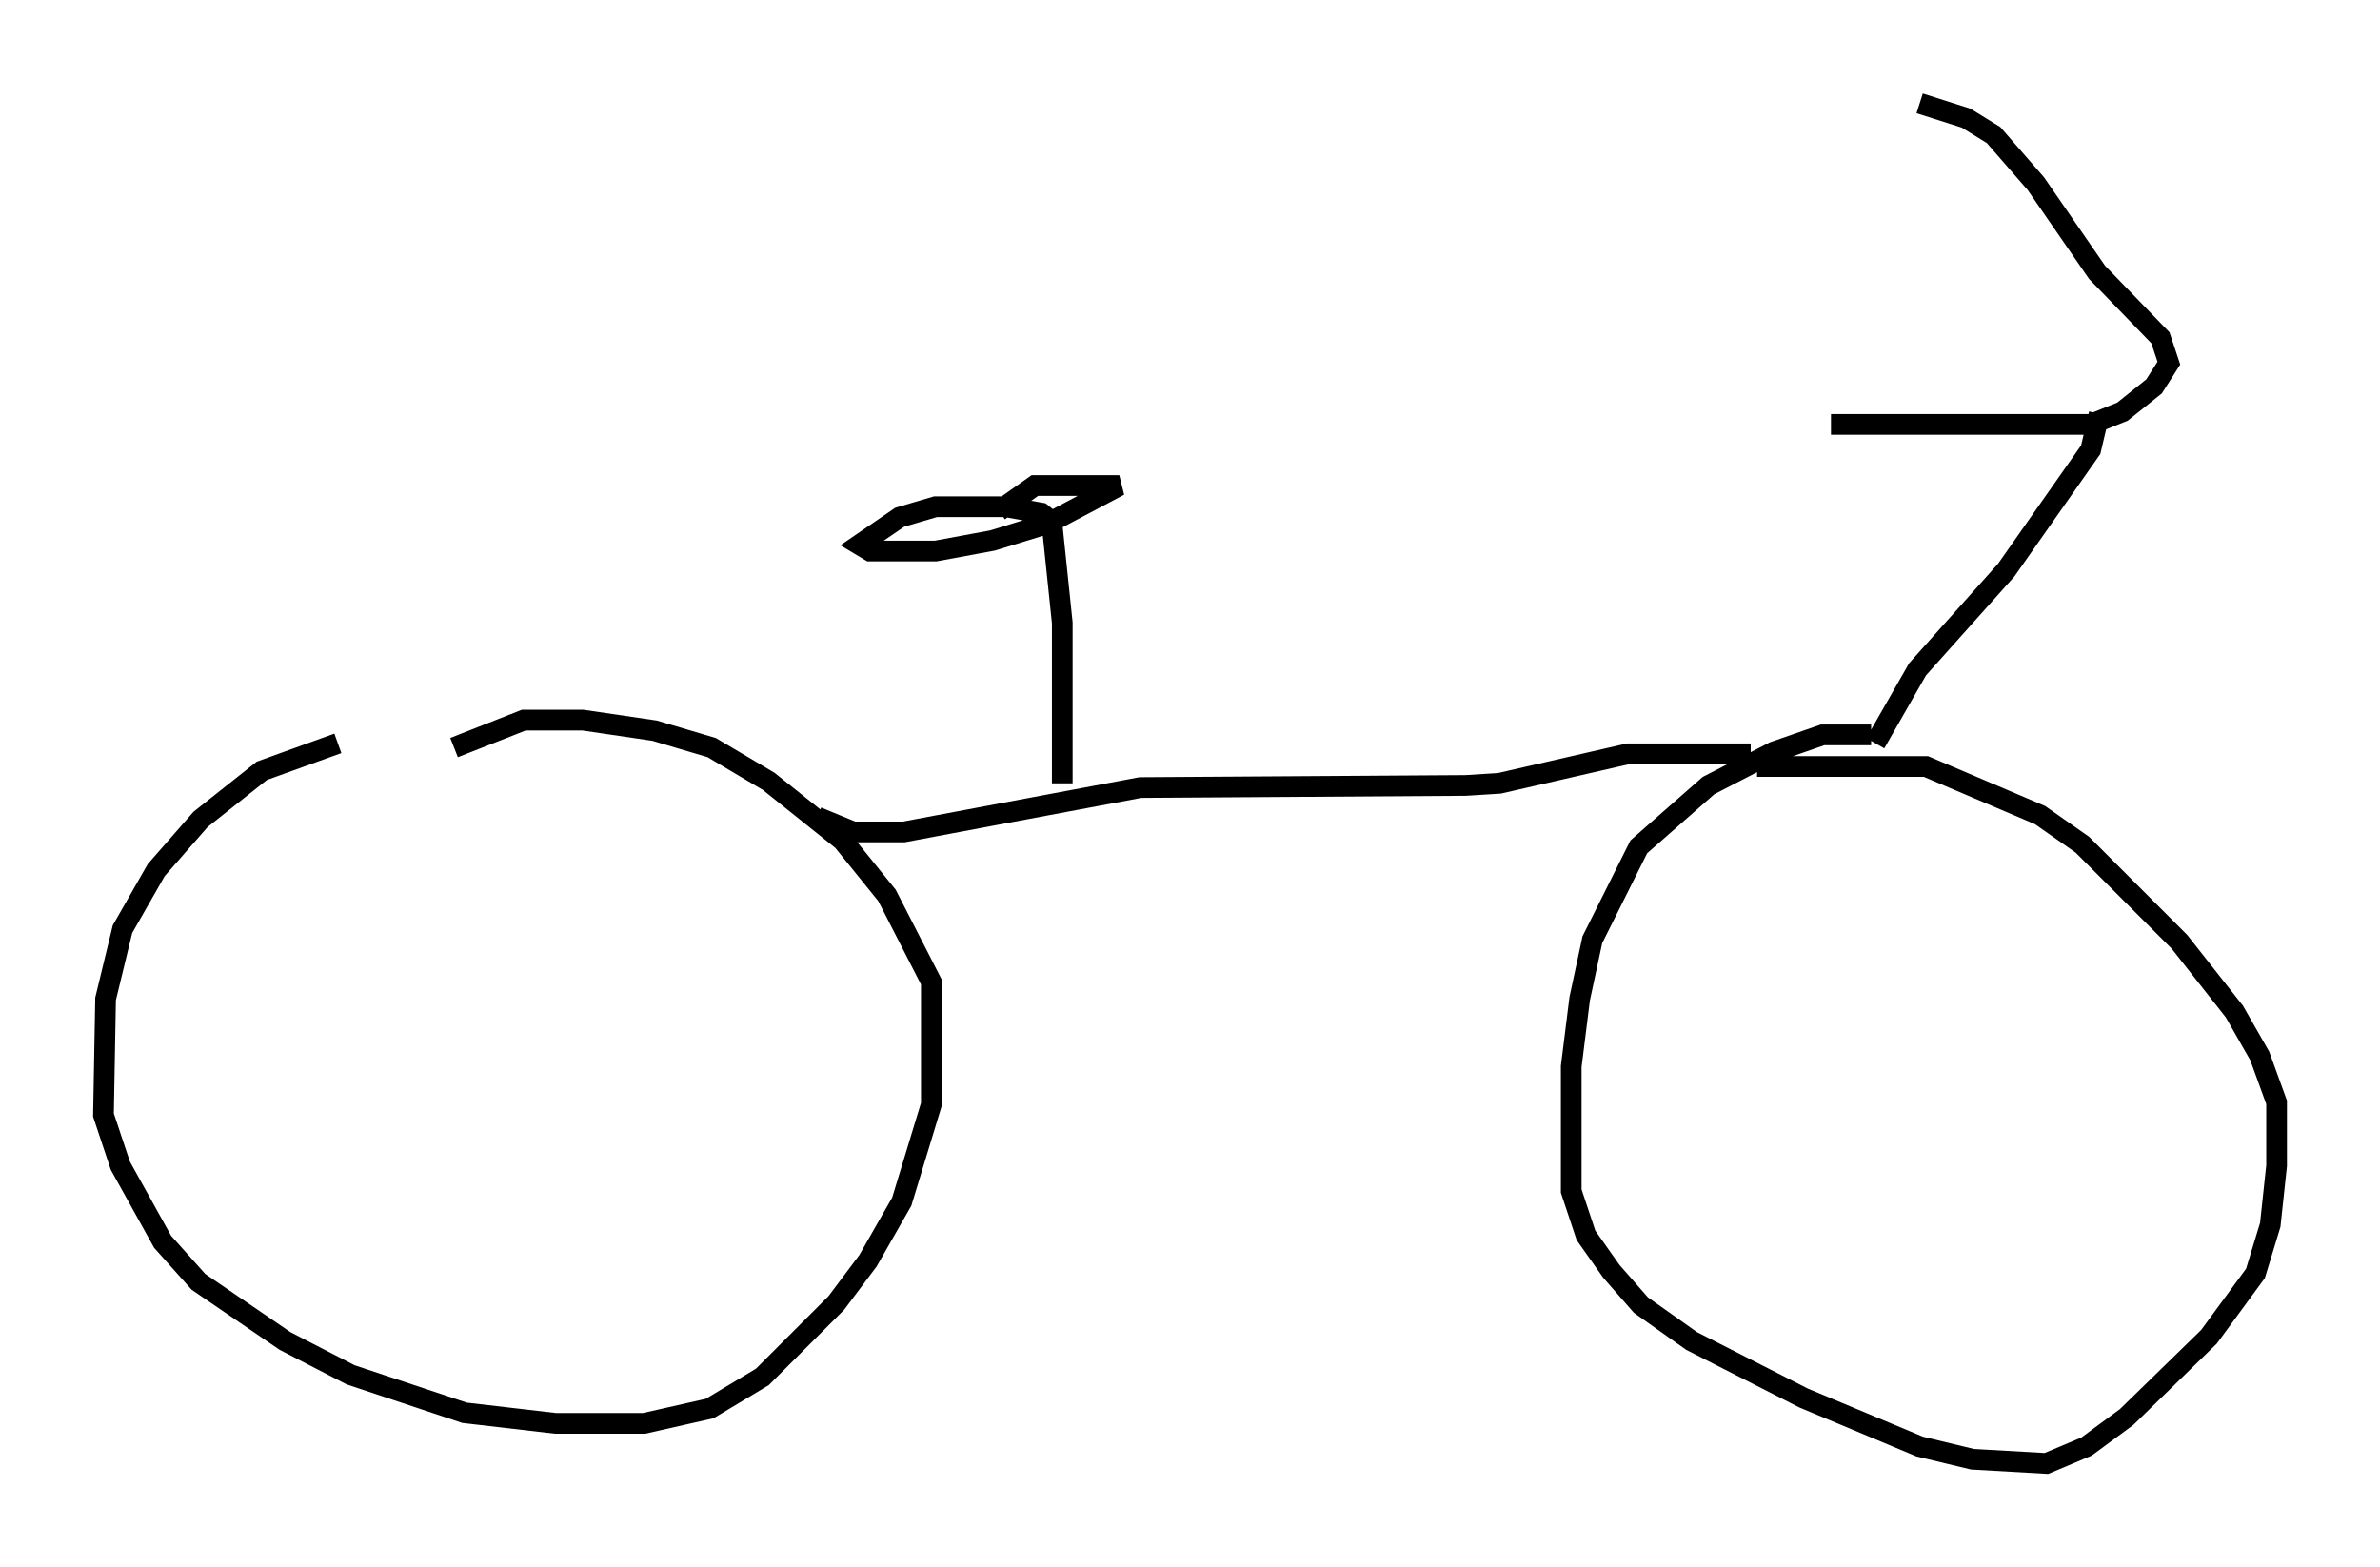 <?xml version="1.0" encoding="utf-8" ?>
<svg baseProfile="full" height="75.742" version="1.1" width="115.045" xmlns="http://www.w3.org/2000/svg" xmlns:ev="http://www.w3.org/2001/xml-events" xmlns:xlink="http://www.w3.org/1999/xlink"><defs /><rect fill="white" height="75.742" width="115.045" x="0" y="0" /><path d="M25.315, 35.83 m-8.983, 0.102 l-3.675, 1.327 -2.96, 2.348 l-2.144, 2.45 -1.633, 2.858 l-0.817, 3.369 -0.102, 5.615 l0.817, 2.45 2.042, 3.675 l1.735, 1.94 4.185, 2.858 l3.165, 1.633 5.513, 1.838 l4.39, 0.51 4.288, 0.0 l3.165, -0.715 2.552, -1.531 l3.573, -3.573 1.531, -2.042 l1.633, -2.858 1.429, -4.696 l0.0, -5.921 -2.144, -4.185 l-2.144, -2.654 -3.573, -2.858 l-2.756, -1.633 -2.756, -0.817 l-3.471, -0.51 -2.858, 0.0 l-3.369, 1.327 m68.499, -0.613 l-2.348, 0.0 -2.348, 0.817 l-3.165, 1.633 -3.369, 2.96 l-2.246, 4.492 -0.613, 2.858 l-0.408, 3.267 0.0, 6.023 l0.715, 2.144 1.225, 1.735 l1.429, 1.633 2.45, 1.735 l5.41, 2.756 5.615, 2.348 l2.552, 0.613 3.573, 0.204 l1.94, -0.817 1.94, -1.429 l3.981, -3.879 2.246, -3.063 l0.715, -2.348 0.306, -2.858 l0.0, -3.063 -0.817, -2.246 l-1.225, -2.144 -2.654, -3.369 l-4.696, -4.696 -2.042, -1.429 l-5.513, -2.348 -8.167, 0.0 m3.573, -16.538 l12.556, 0.0 1.531, -0.613 l1.531, -1.225 0.715, -1.123 l-0.408, -1.225 -3.063, -3.165 l-2.96, -4.288 -2.042, -2.348 l-1.327, -0.817 -2.246, -0.715 m8.677, 15.006 l-0.408, 1.735 -4.083, 5.819 l-4.288, 4.798 -2.042, 3.573 m-6.023, 0.51 l-5.921, 0.0 -6.227, 1.429 l-1.633, 0.102 -15.721, 0.102 l-11.433, 2.144 -2.45, 0.0 l-1.735, -0.715 m11.842, -1.633 l0.0, -7.758 -0.51, -4.9 l-0.51, -0.408 -1.735, -0.306 l-3.369, 0.0 -1.735, 0.51 l-1.94, 1.327 0.51, 0.306 l3.165, 0.0 2.756, -0.51 l2.654, -0.817 3.471, -1.838 l-4.083, 0.0 -1.735, 1.225 " fill="none" stroke="black" stroke-width="1" /></svg>
